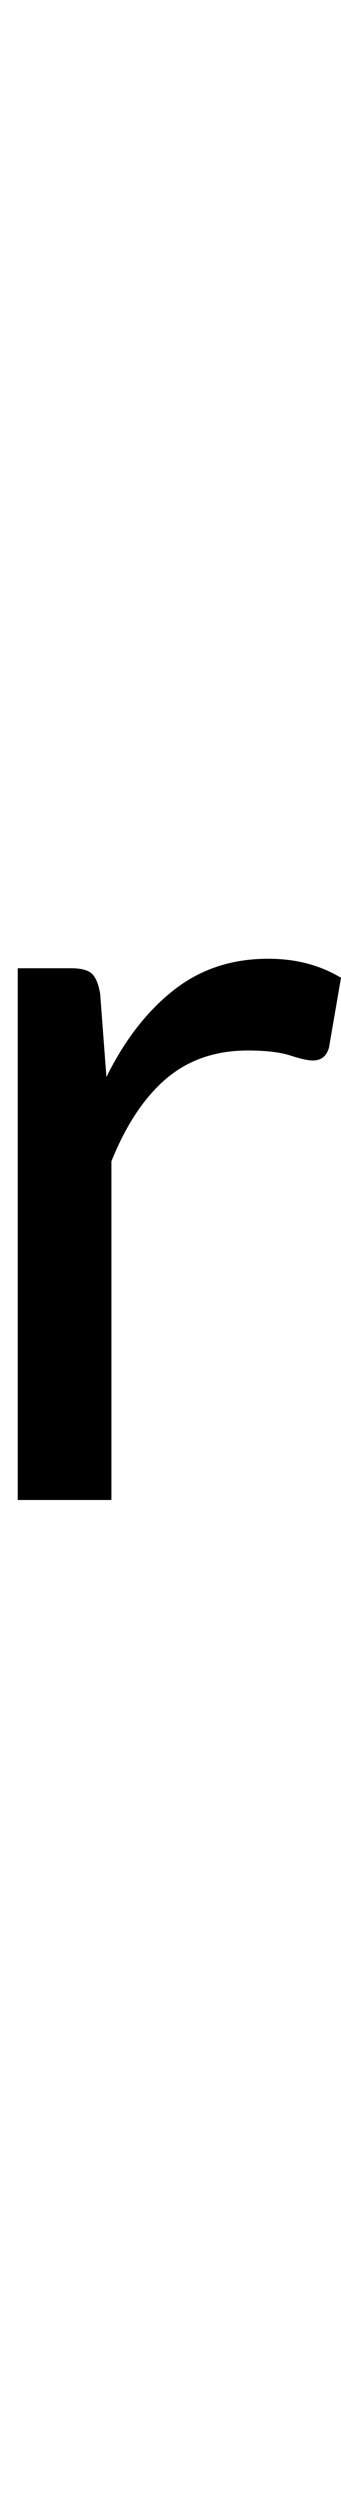 <?xml version="1.0" encoding="utf-8"?>
<!-- Generator: Adobe Illustrator 16.0.0, SVG Export Plug-In . SVG Version: 6.00 Build 0)  -->
<!DOCTYPE svg PUBLIC "-//W3C//DTD SVG 1.1 Tiny//EN" "http://www.w3.org/Graphics/SVG/1.1/DTD/svg11-tiny.dtd">
<svg version="1.1" baseProfile="tiny" id="Capa_1" xmlns="http://www.w3.org/2000/svg" xmlns:xlink="http://www.w3.org/1999/xlink"
	 x="0px" y="0px" width="13.65px" height="100px" viewBox="0 0 13.65 100" xml:space="preserve">
<path d="M0.71,60V38.73h2.14c0.41,0,0.69,0.08,0.84,0.23s0.26,0.42,0.32,0.8l0.25,3.32c0.73-1.48,1.63-2.64,2.7-3.48
	s2.33-1.25,3.77-1.25c0.59,0,1.12,0.07,1.6,0.2s0.92,0.32,1.32,0.56l-0.48,2.79c-0.1,0.35-0.31,0.52-0.65,0.52
	c-0.2,0-0.5-0.07-0.9-0.2s-0.97-0.2-1.7-0.2c-1.3,0-2.39,0.38-3.27,1.13s-1.61,1.86-2.19,3.3V60H0.71z"/>
</svg>

